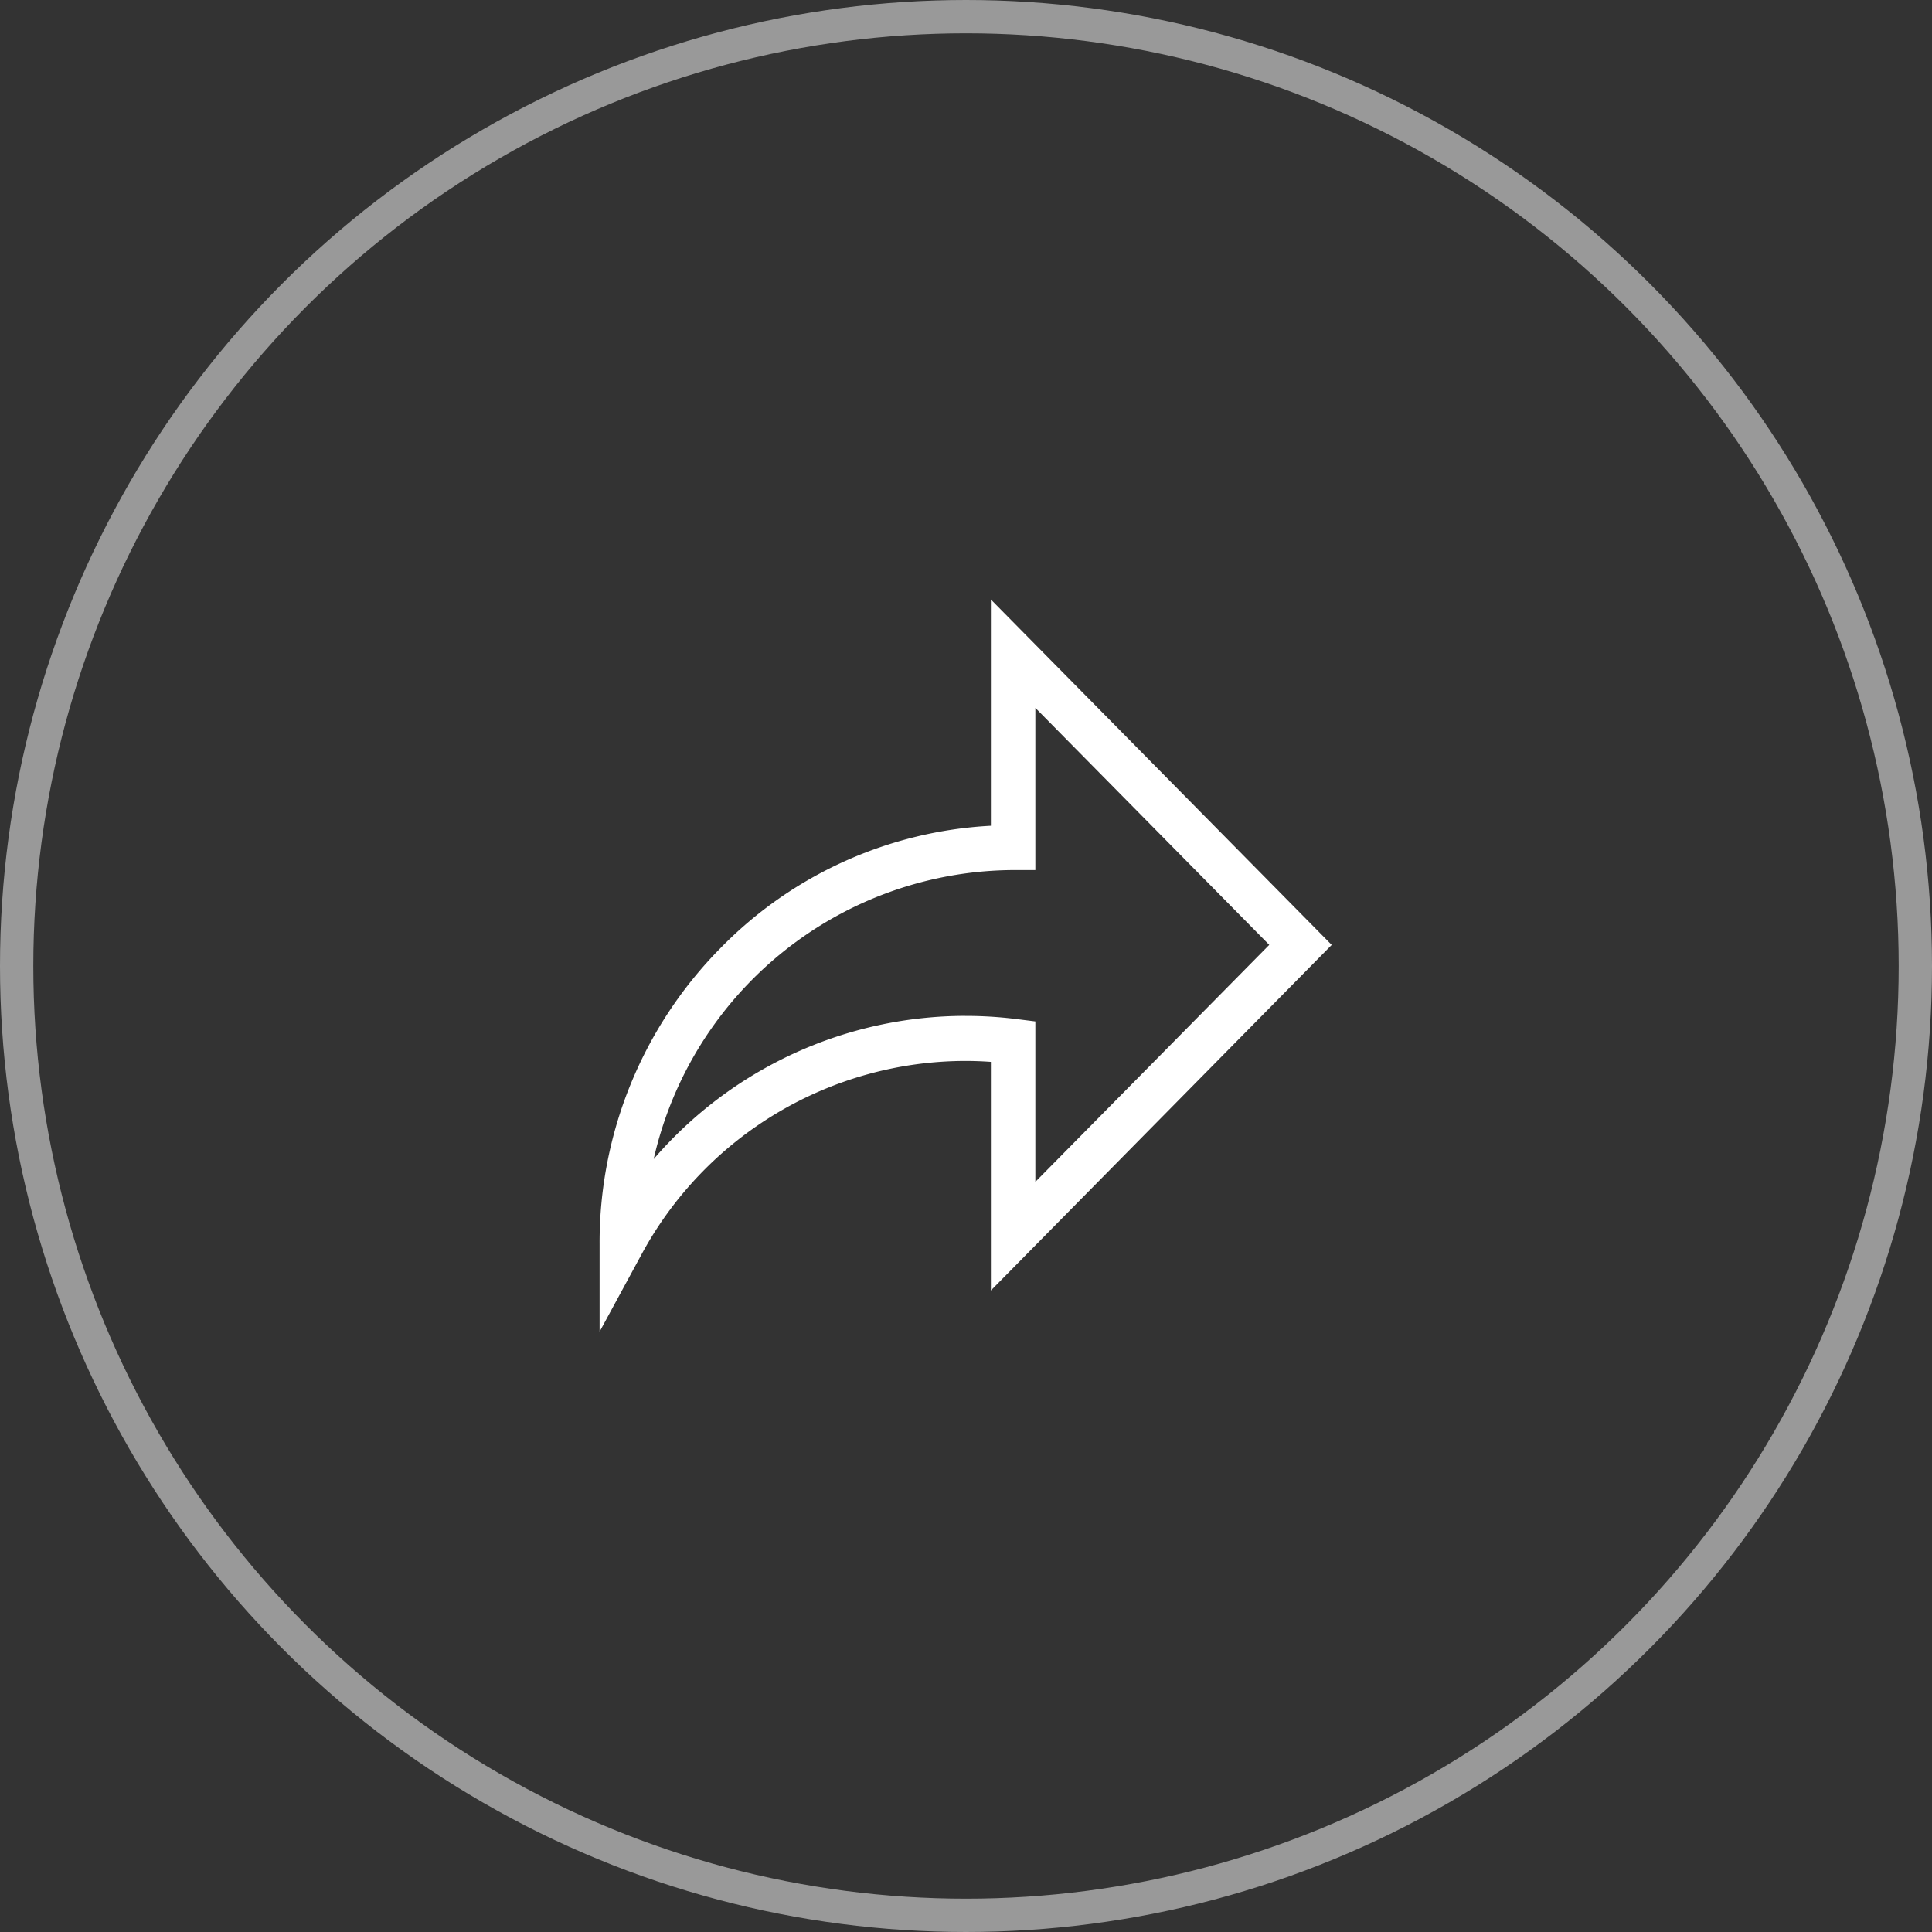 <svg xmlns="http://www.w3.org/2000/svg" width="58" height="58" viewBox="0 0 58 58"><rect x="0" y="0" width="58" height="58" fill="#333333" stroke="none"/><defs><style>.a,.d{fill:none;}.a{stroke:#fff;opacity:0.5;}.b{fill:#fff;}.c{stroke:none;}</style></defs><g transform="translate(-233 -562)"><g class="a" transform="translate(233 562)"><circle class="c" cx="29" cy="29" r="29"/><circle class="d" cx="29" cy="29" r="28.5"/></g><path class="b" d="M21.979,485.469,11.747,475.1v6.792a12.25,12.25,0,0,0-8.111,3.666A12.576,12.576,0,0,0,0,494.452v2.629l1.248-2.3a11.069,11.069,0,0,1,9.726-5.829q.386,0,.773.028v6.863Zm-11,2.13a12.354,12.354,0,0,0-9.355,4.3,11.132,11.132,0,0,1,10.793-8.677h.665v-4.869l7.022,7.115-7.022,7.114v-4.816l-.583-.073A12.275,12.275,0,0,0,10.974,487.6Z" transform="translate(251 104.898)"/></g></svg>